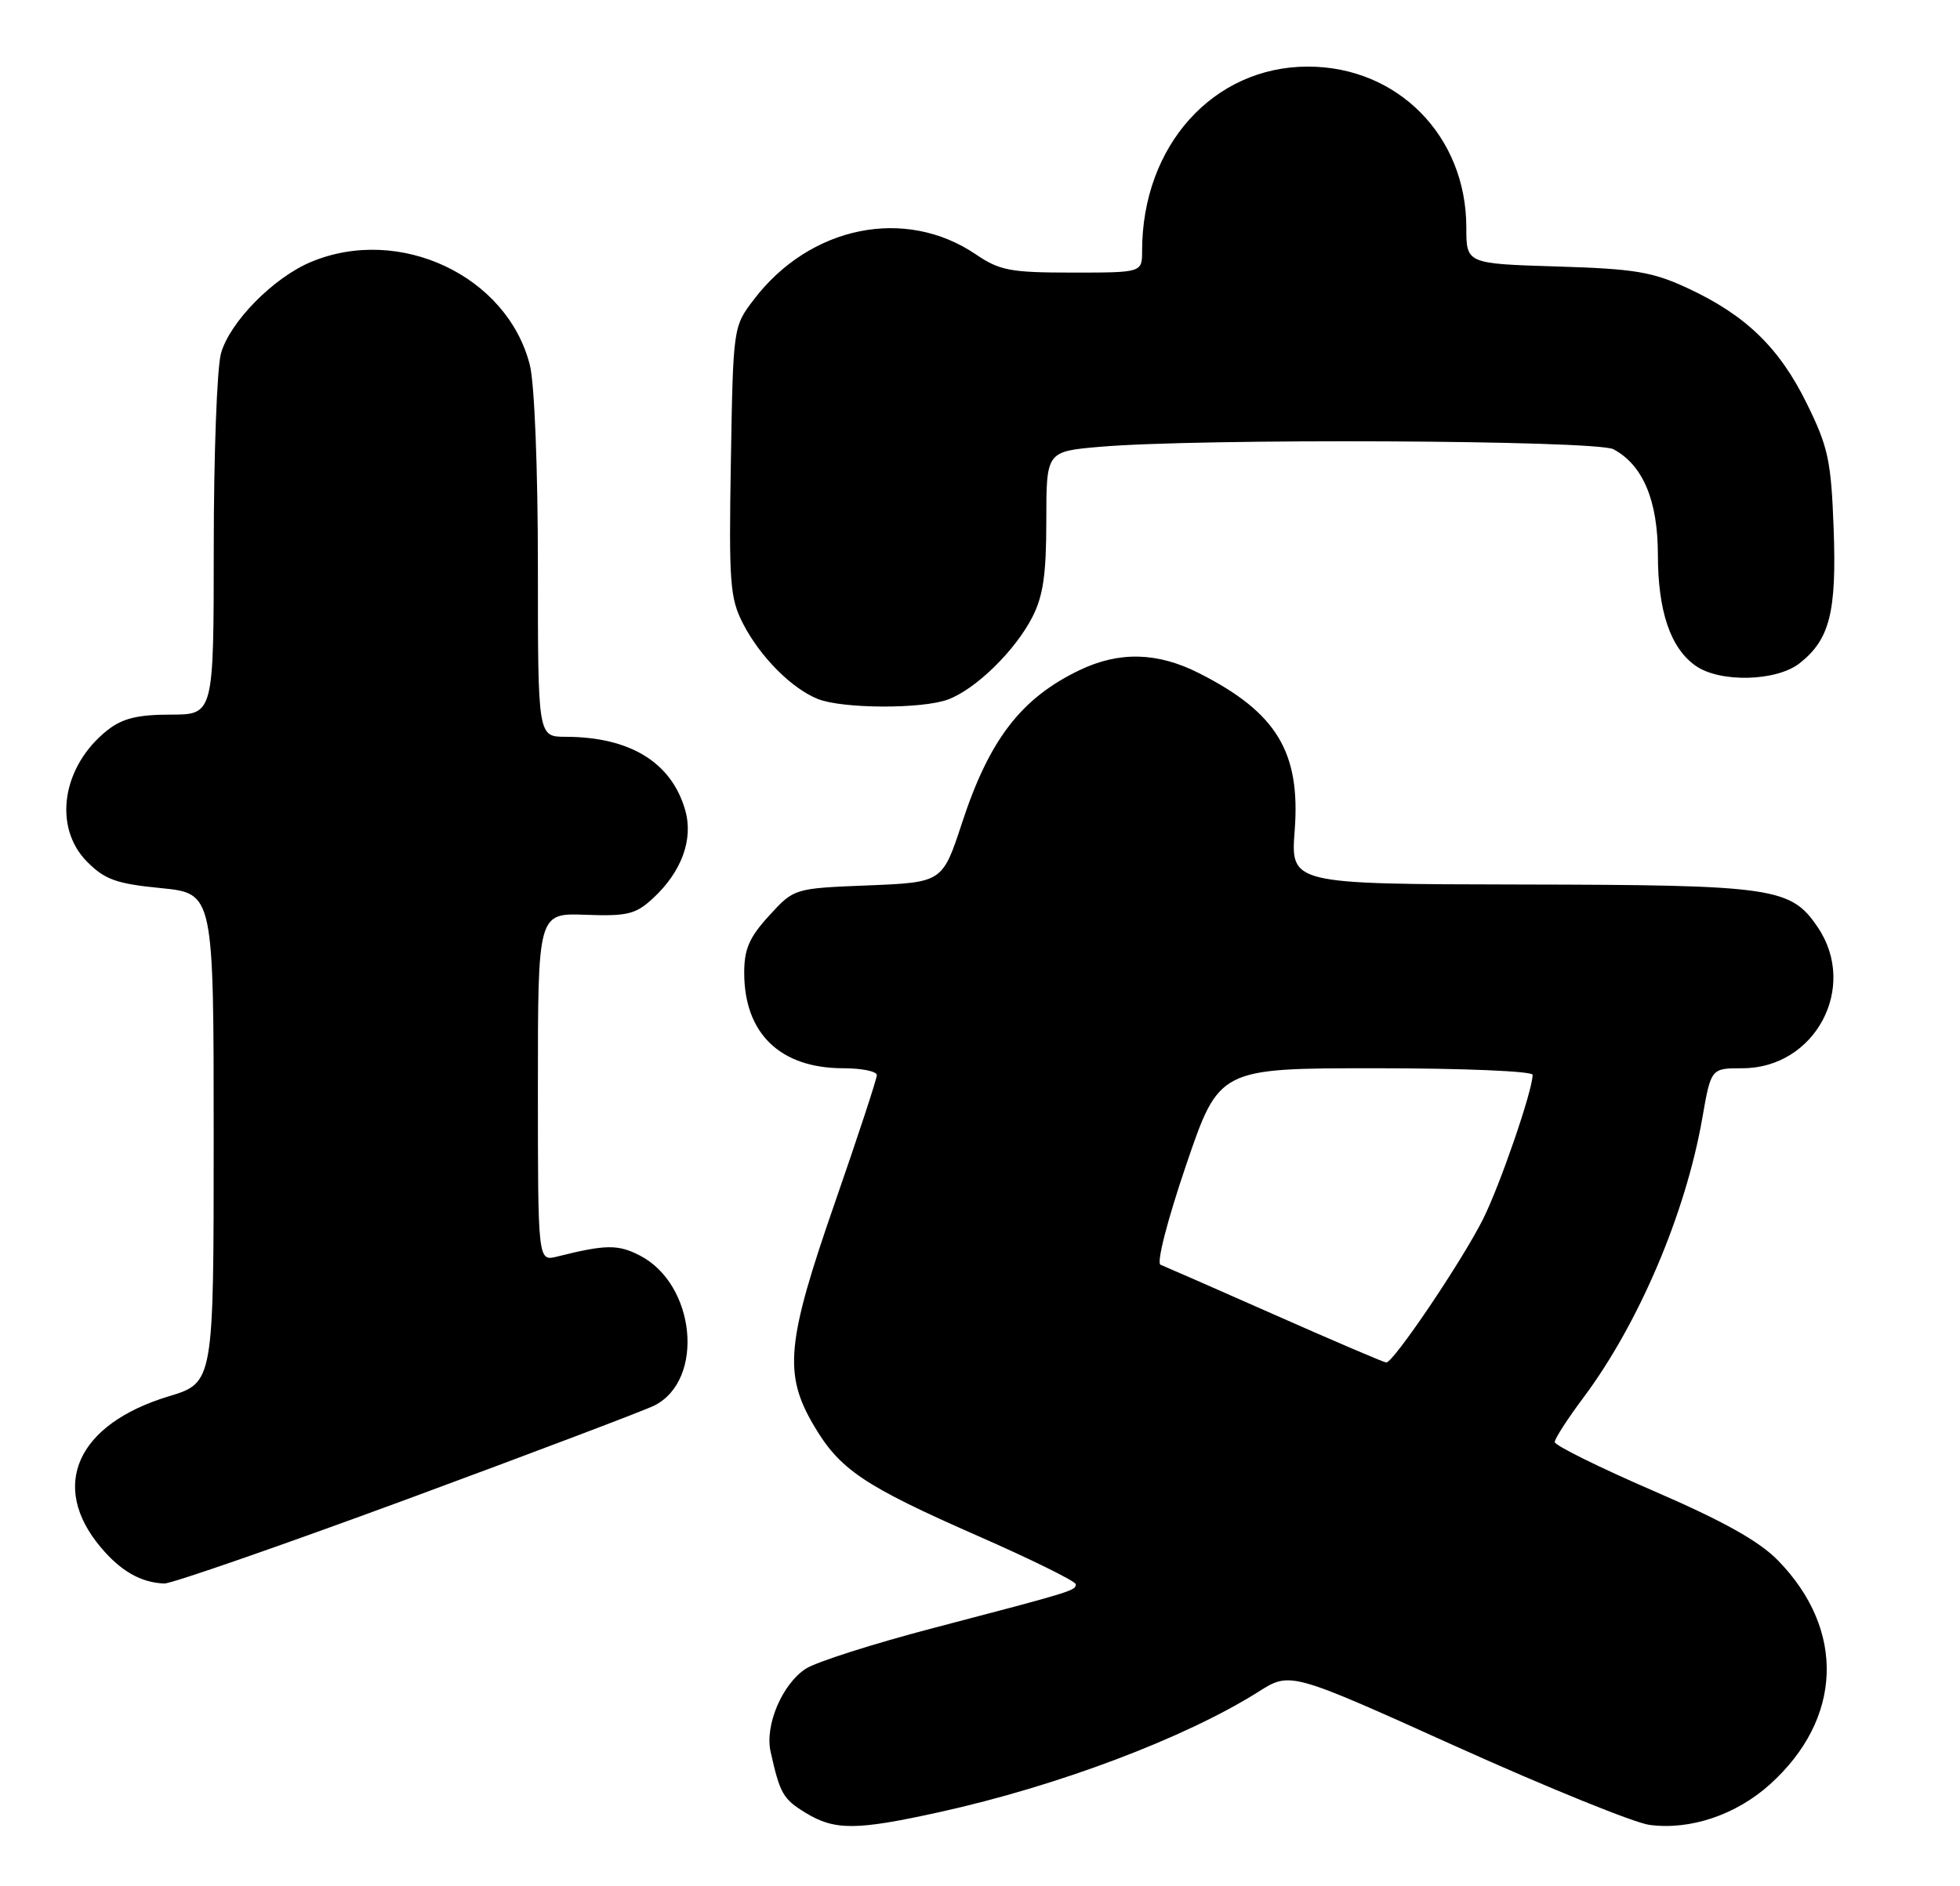 <?xml version="1.0" encoding="UTF-8" standalone="no"?>
<!DOCTYPE svg PUBLIC "-//W3C//DTD SVG 1.1//EN" "http://www.w3.org/Graphics/SVG/1.1/DTD/svg11.dtd" >
<svg xmlns="http://www.w3.org/2000/svg" xmlns:xlink="http://www.w3.org/1999/xlink" version="1.1" viewBox="0 0 266 256">
 <g >
 <path fill="currentColor"
d=" M 127.50 245.97 C 143.57 242.43 160.86 235.90 170.81 229.62 C 175.11 226.90 175.11 226.90 197.62 237.06 C 210.00 242.64 221.80 247.43 223.84 247.70 C 229.36 248.45 235.61 246.35 240.21 242.20 C 250.07 233.31 250.50 221.25 241.31 211.82 C 238.75 209.19 233.91 206.48 224.36 202.35 C 217.01 199.17 211.00 196.19 211.00 195.74 C 211.00 195.28 212.75 192.57 214.89 189.71 C 222.41 179.65 228.78 164.67 231.03 151.75 C 232.21 145.00 232.21 145.00 236.47 145.00 C 246.32 145.00 252.20 134.05 246.72 125.90 C 243.04 120.44 240.84 120.12 206.33 120.06 C 175.15 120.00 175.15 120.00 175.71 112.70 C 176.51 102.08 173.25 96.71 162.78 91.40 C 157.11 88.51 151.89 88.38 146.50 90.97 C 138.60 94.76 134.28 100.36 130.58 111.64 C 127.91 119.77 127.91 119.77 117.84 120.18 C 107.77 120.58 107.77 120.58 104.39 124.28 C 101.70 127.21 101.00 128.81 101.00 132.03 C 101.00 140.29 105.89 145.00 114.45 145.00 C 116.95 145.00 119.00 145.42 119.00 145.93 C 119.00 146.44 116.45 154.20 113.33 163.18 C 106.74 182.13 106.32 186.46 110.41 193.43 C 113.95 199.47 117.17 201.65 132.75 208.50 C 140.04 211.70 146.00 214.65 146.00 215.04 C 146.00 215.90 145.72 215.99 126.68 220.98 C 118.53 223.11 110.73 225.60 109.35 226.51 C 106.15 228.60 103.78 234.19 104.58 237.76 C 105.85 243.46 106.26 244.19 109.34 246.07 C 113.29 248.48 116.21 248.46 127.50 245.97 Z  M 55.29 203.48 C 72.45 197.14 87.55 191.42 88.83 190.77 C 95.67 187.28 94.41 174.33 86.84 170.42 C 83.88 168.89 82.20 168.91 75.62 170.56 C 73.00 171.22 73.00 171.22 73.00 147.57 C 73.00 123.93 73.00 123.93 79.47 124.17 C 85.13 124.38 86.27 124.10 88.60 121.95 C 92.51 118.34 94.13 113.93 92.99 109.96 C 91.13 103.47 85.49 100.02 76.75 100.01 C 73.00 100.00 73.00 100.00 73.00 76.94 C 73.00 63.64 72.54 52.06 71.91 49.56 C 68.86 37.45 54.23 30.54 42.22 35.55 C 37.11 37.68 31.18 43.71 29.99 47.97 C 29.45 49.91 29.01 61.74 29.01 74.25 C 29.00 97.00 29.00 97.00 23.13 97.00 C 18.70 97.00 16.62 97.51 14.61 99.09 C 8.41 103.97 7.13 112.28 11.85 117.00 C 14.24 119.40 15.83 119.96 21.85 120.55 C 29.00 121.26 29.00 121.26 29.00 154.47 C 29.00 187.68 29.00 187.68 22.88 189.54 C 10.45 193.30 6.67 201.70 13.67 210.02 C 16.40 213.27 19.13 214.82 22.29 214.94 C 23.27 214.97 38.12 209.81 55.29 203.48 Z  M 128.68 94.94 C 132.45 93.52 137.74 88.35 140.09 83.79 C 141.57 80.91 142.00 77.98 142.00 70.68 C 142.00 61.28 142.00 61.28 149.25 60.65 C 162.69 59.48 216.65 59.74 218.97 60.98 C 222.97 63.12 224.99 67.93 225.00 75.28 C 225.00 82.96 226.71 87.98 230.12 90.37 C 233.42 92.69 241.09 92.50 244.23 90.03 C 248.33 86.81 249.27 83.08 248.85 71.71 C 248.51 62.50 248.11 60.67 245.21 54.78 C 241.48 47.19 236.94 42.79 229.05 39.12 C 224.25 36.89 221.85 36.49 211.25 36.17 C 199.00 35.79 199.00 35.79 199.00 30.87 C 199.00 18.48 189.70 9.04 177.50 9.04 C 164.66 9.04 155.00 19.78 155.00 34.05 C 155.00 37.00 155.00 37.00 145.54 37.00 C 137.13 37.00 135.69 36.73 132.44 34.53 C 122.87 28.03 109.95 30.65 102.33 40.63 C 99.50 44.34 99.50 44.34 99.19 62.59 C 98.91 79.15 99.06 81.20 100.85 84.67 C 103.15 89.14 107.45 93.47 111.00 94.88 C 114.37 96.22 125.20 96.25 128.68 94.94 Z  M 173.00 178.47 C 165.03 174.94 158.05 171.89 157.50 171.67 C 156.93 171.46 158.42 165.65 160.97 158.15 C 165.45 145.00 165.45 145.00 186.72 145.00 C 198.57 145.00 208.00 145.40 208.00 145.89 C 208.00 148.02 203.56 160.92 201.26 165.50 C 198.37 171.25 189.06 185.03 188.13 184.94 C 187.78 184.91 180.97 182.00 173.00 178.47 Z "/>
</g>
</svg>